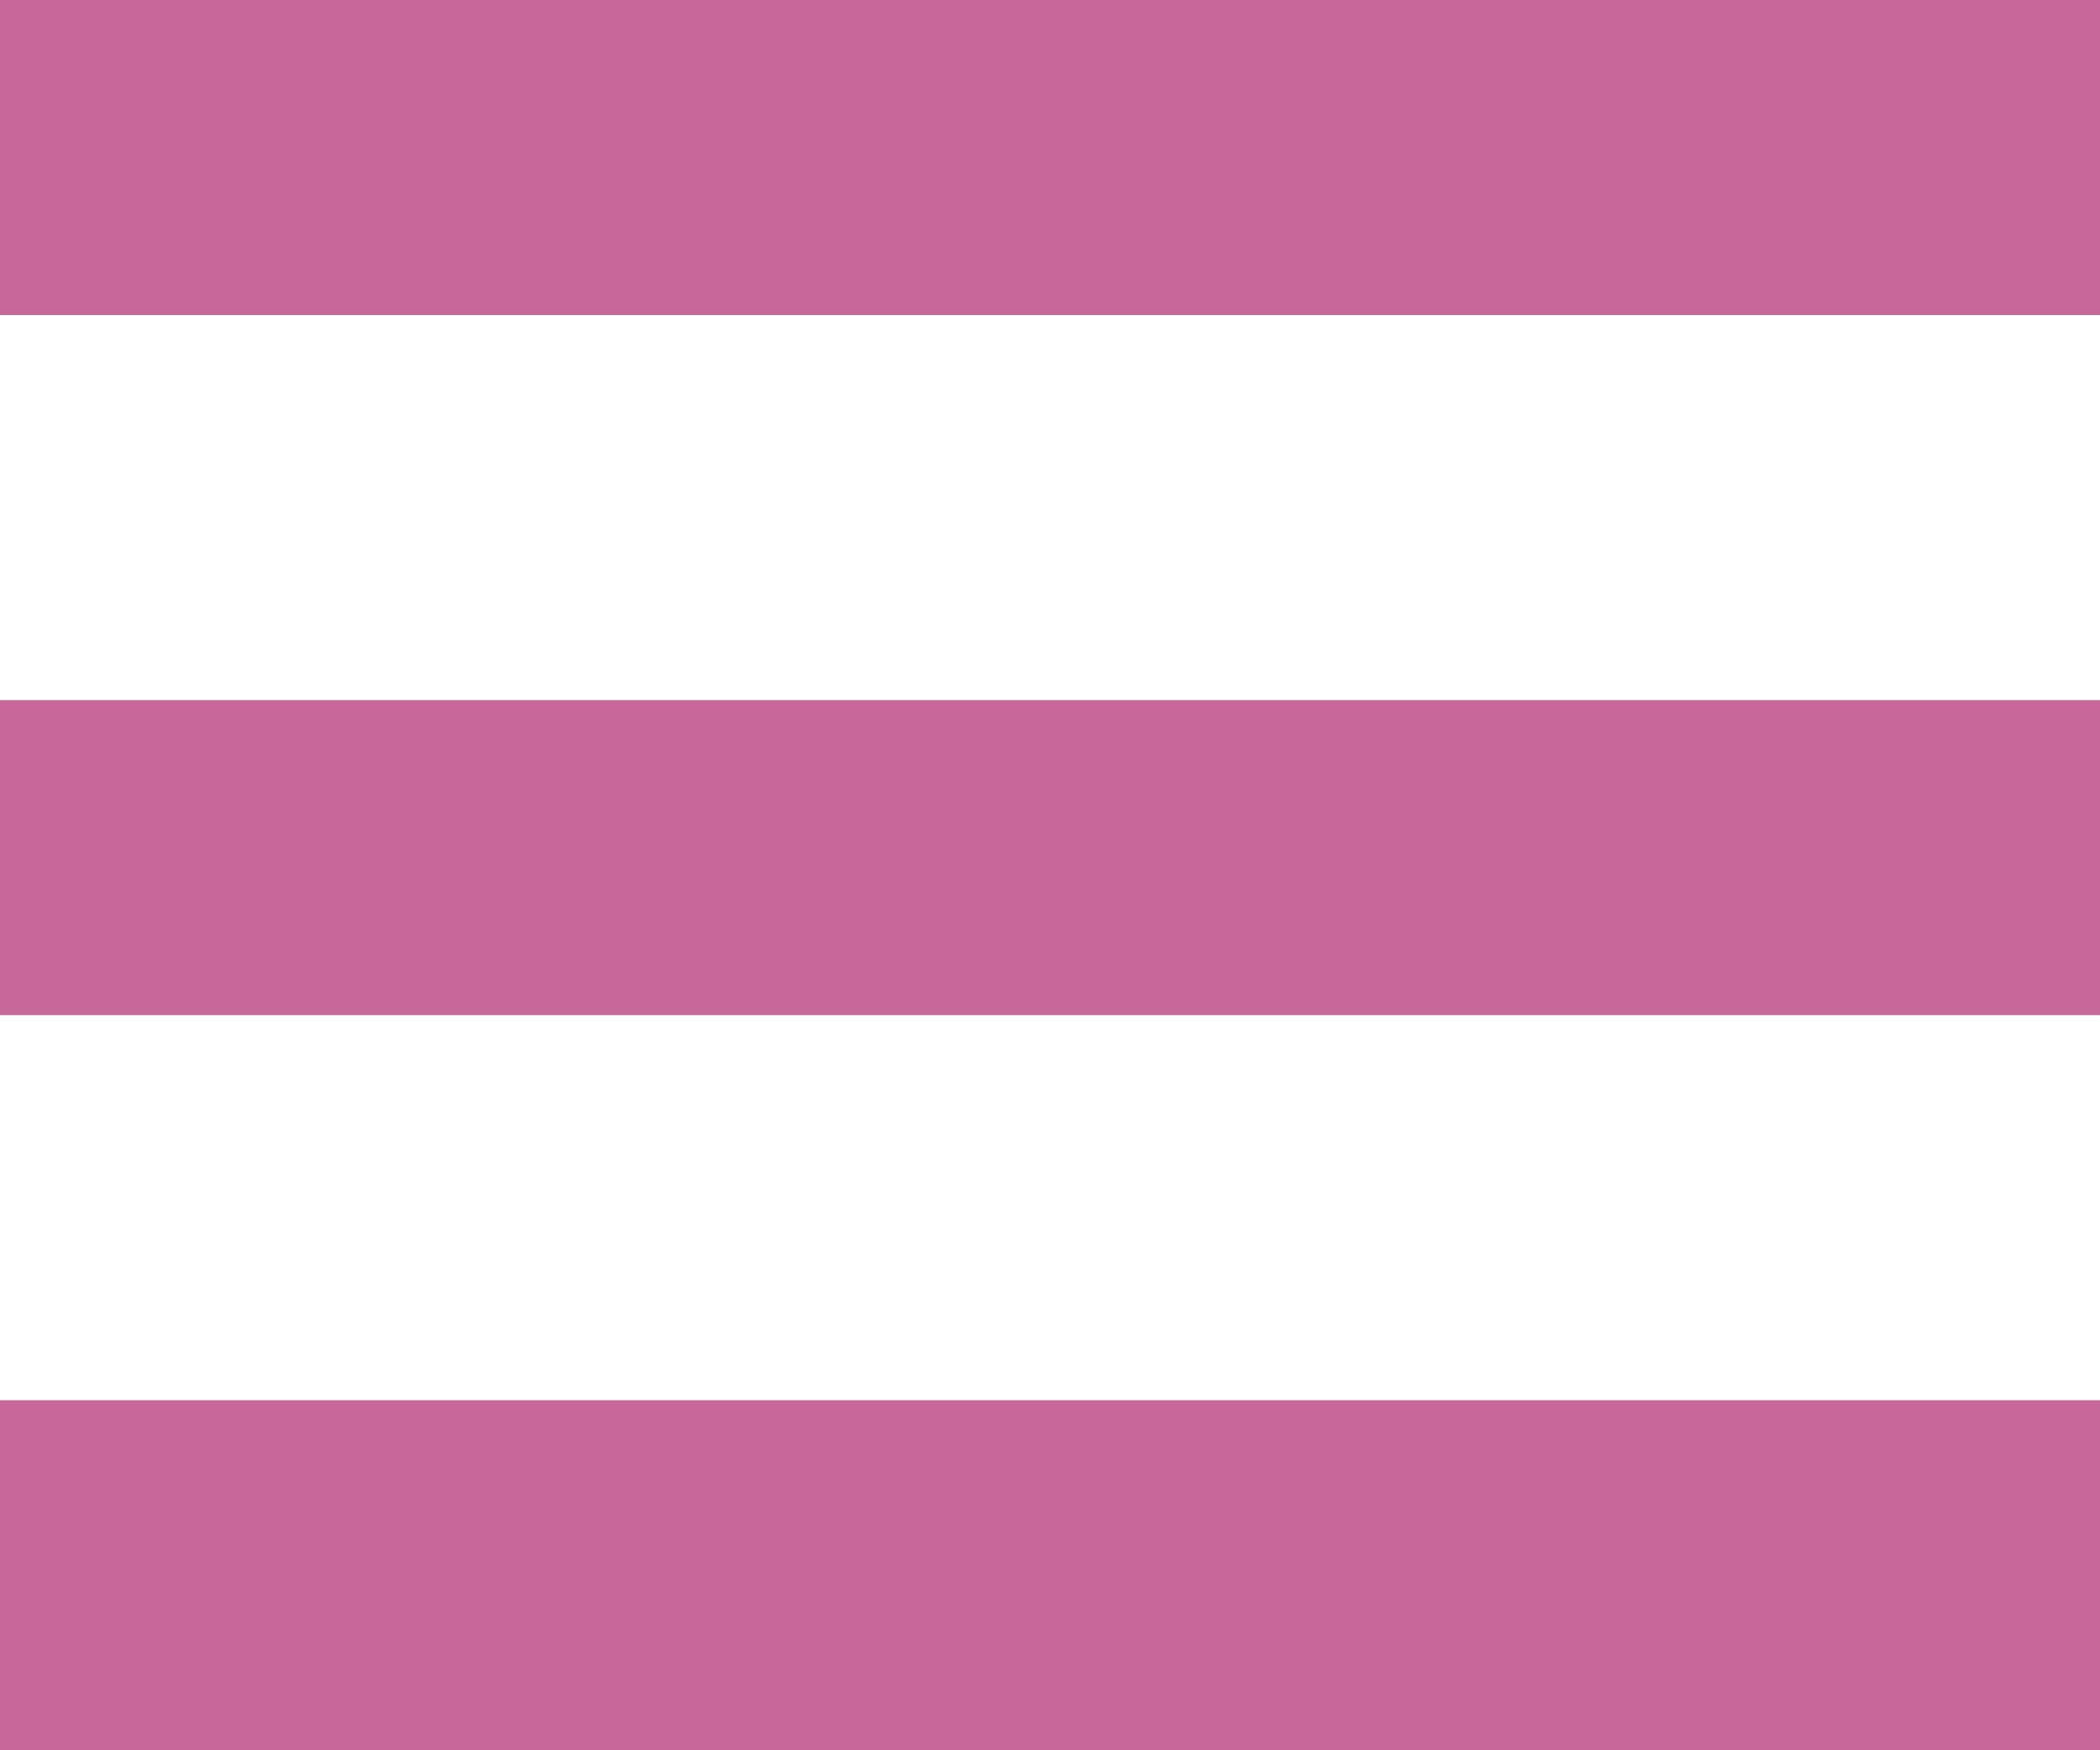 <?xml version="1.0" encoding="utf-8"?>
<!-- Generator: Adobe Illustrator 15.0.0, SVG Export Plug-In  -->
<!DOCTYPE svg PUBLIC "-//W3C//DTD SVG 1.1//EN" "http://www.w3.org/Graphics/SVG/1.1/DTD/svg11.dtd">
<svg version="1.1"
	 xmlns="http://www.w3.org/2000/svg" xmlns:xlink="http://www.w3.org/1999/xlink" xmlns:a="http://ns.adobe.com/AdobeSVGViewerExtensions/3.0/"
	 x="0px" y="0px" width="60px" height="50px" viewBox="0 0 60 50" overflow="visible" enable-background="new 0 0 60 50"
	 xml:space="preserve">
<defs>
</defs>
<rect fill="#C7679A" width="60" height="9"/>
<rect y="20" fill="#C7679A" width="60" height="9"/>
<rect y="40" fill="#C7679A" width="60" height="10"/>
</svg>
